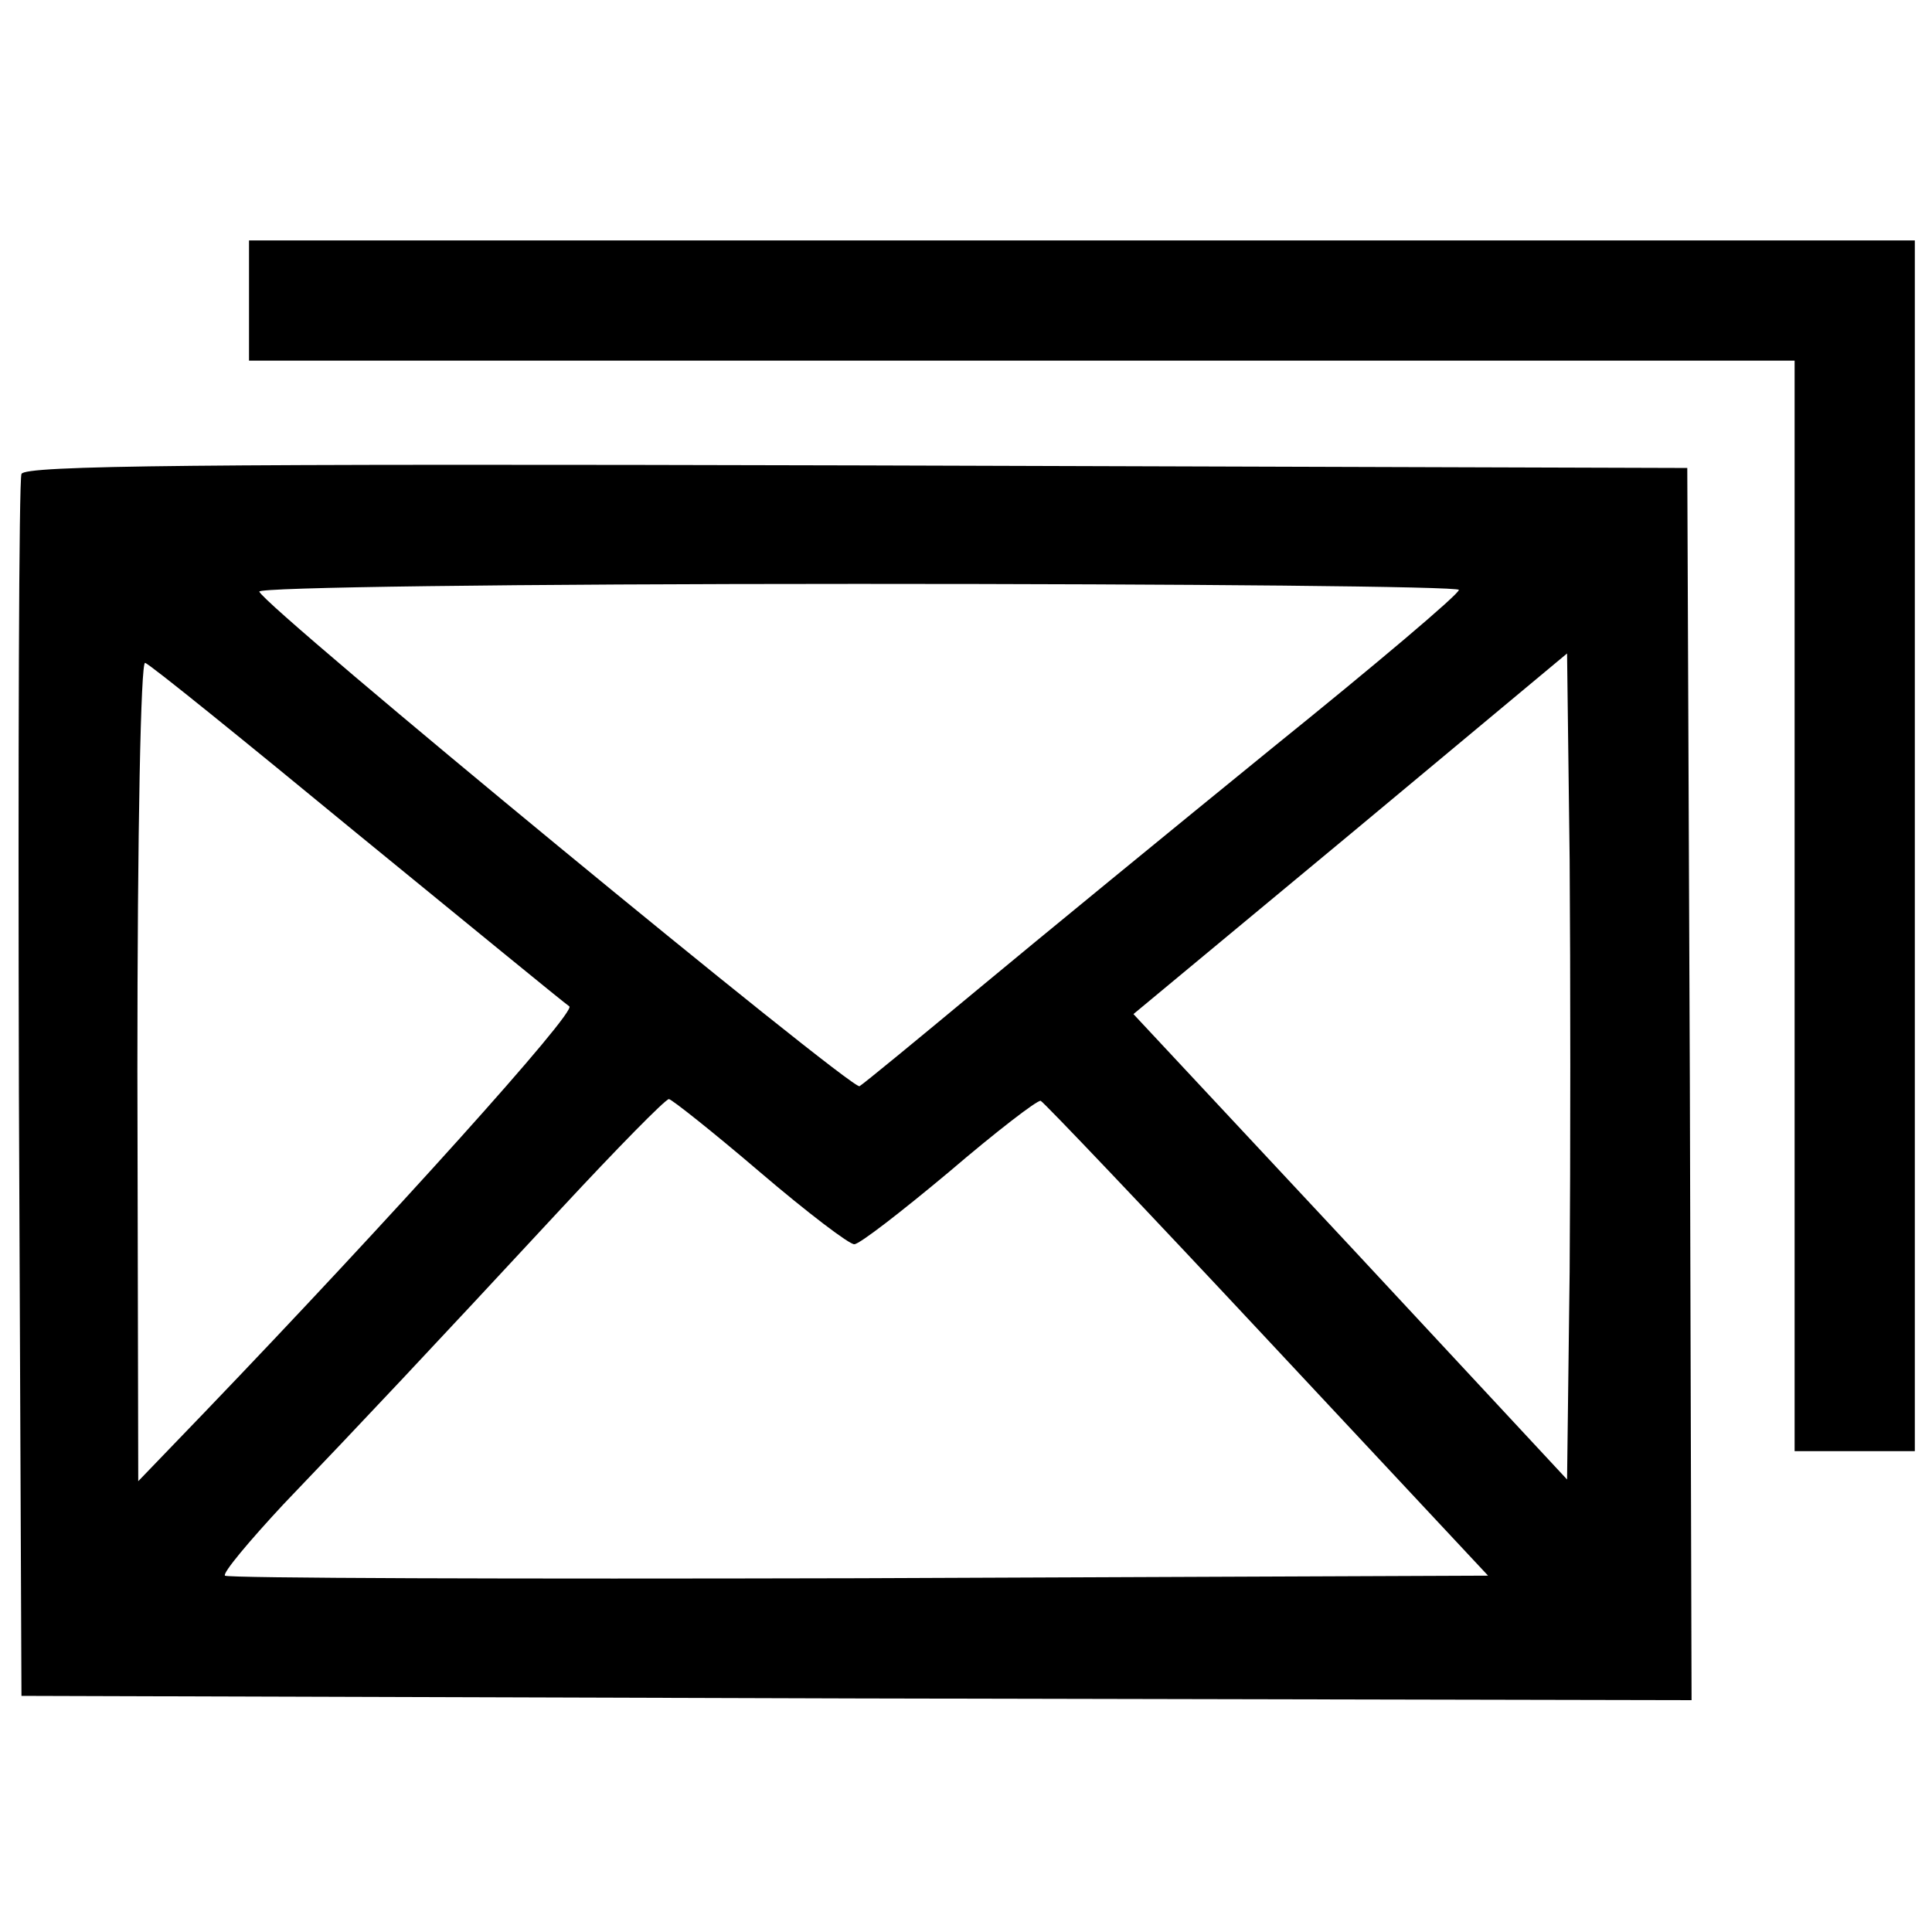 <svg version="1.0" xmlns="http://www.w3.org/2000/svg" width="225pt" height="225pt" viewBox="0 0 225 225" preserveAspectRatio="xMidYMid meet">
    <g transform="translate(0,225) scale(0.1,-0.1)" fill="#000000" stroke="none">
        <path d="M290 1900 l0 -70 900 0 900 0 0 -635 0 -635 70 0 70 0 0 705 0 705 -970 0 -970 0 0 -70z"/>
        <path d="M25 1698 c-3 -7 -4 -330 -3 -718 l3 -705 973 -3 972 -2 -2 717 -3 718 -968 3 c-769 2 -969 0 -972 -10z m1674 -135 c0 -5 -97 -87 -216 -183 -118 -96 -273 -223 -344 -282 -71 -59 -133 -110 -138 -113 -9 -5 -693 558 -699 576 -2 5 294 9 697 9 386 0 701 -3 700 -7z m129 -794 l-3 -242 -252 271 -253 271 253 210 252 210 3 -240 c1 -131 1 -348 0 -480z m-1413 511 c131 -107 242 -198 248 -202 9 -6 -209 -248 -425 -473 l-77 -80 -1 478 c0 281 4 477 9 475 5 -1 116 -91 246 -198z m470 -395 c55 -47 105 -85 110 -84 6 0 55 38 110 84 55 47 103 84 107 83 4 -2 123 -127 264 -278 l257 -275 -733 -3 c-403 -1 -735 0 -738 3 -3 3 28 40 68 83 91 95 170 179 324 345 65 70 121 127 125 127 3 0 51 -38 106 -85z"/>
    </g>
</svg>
